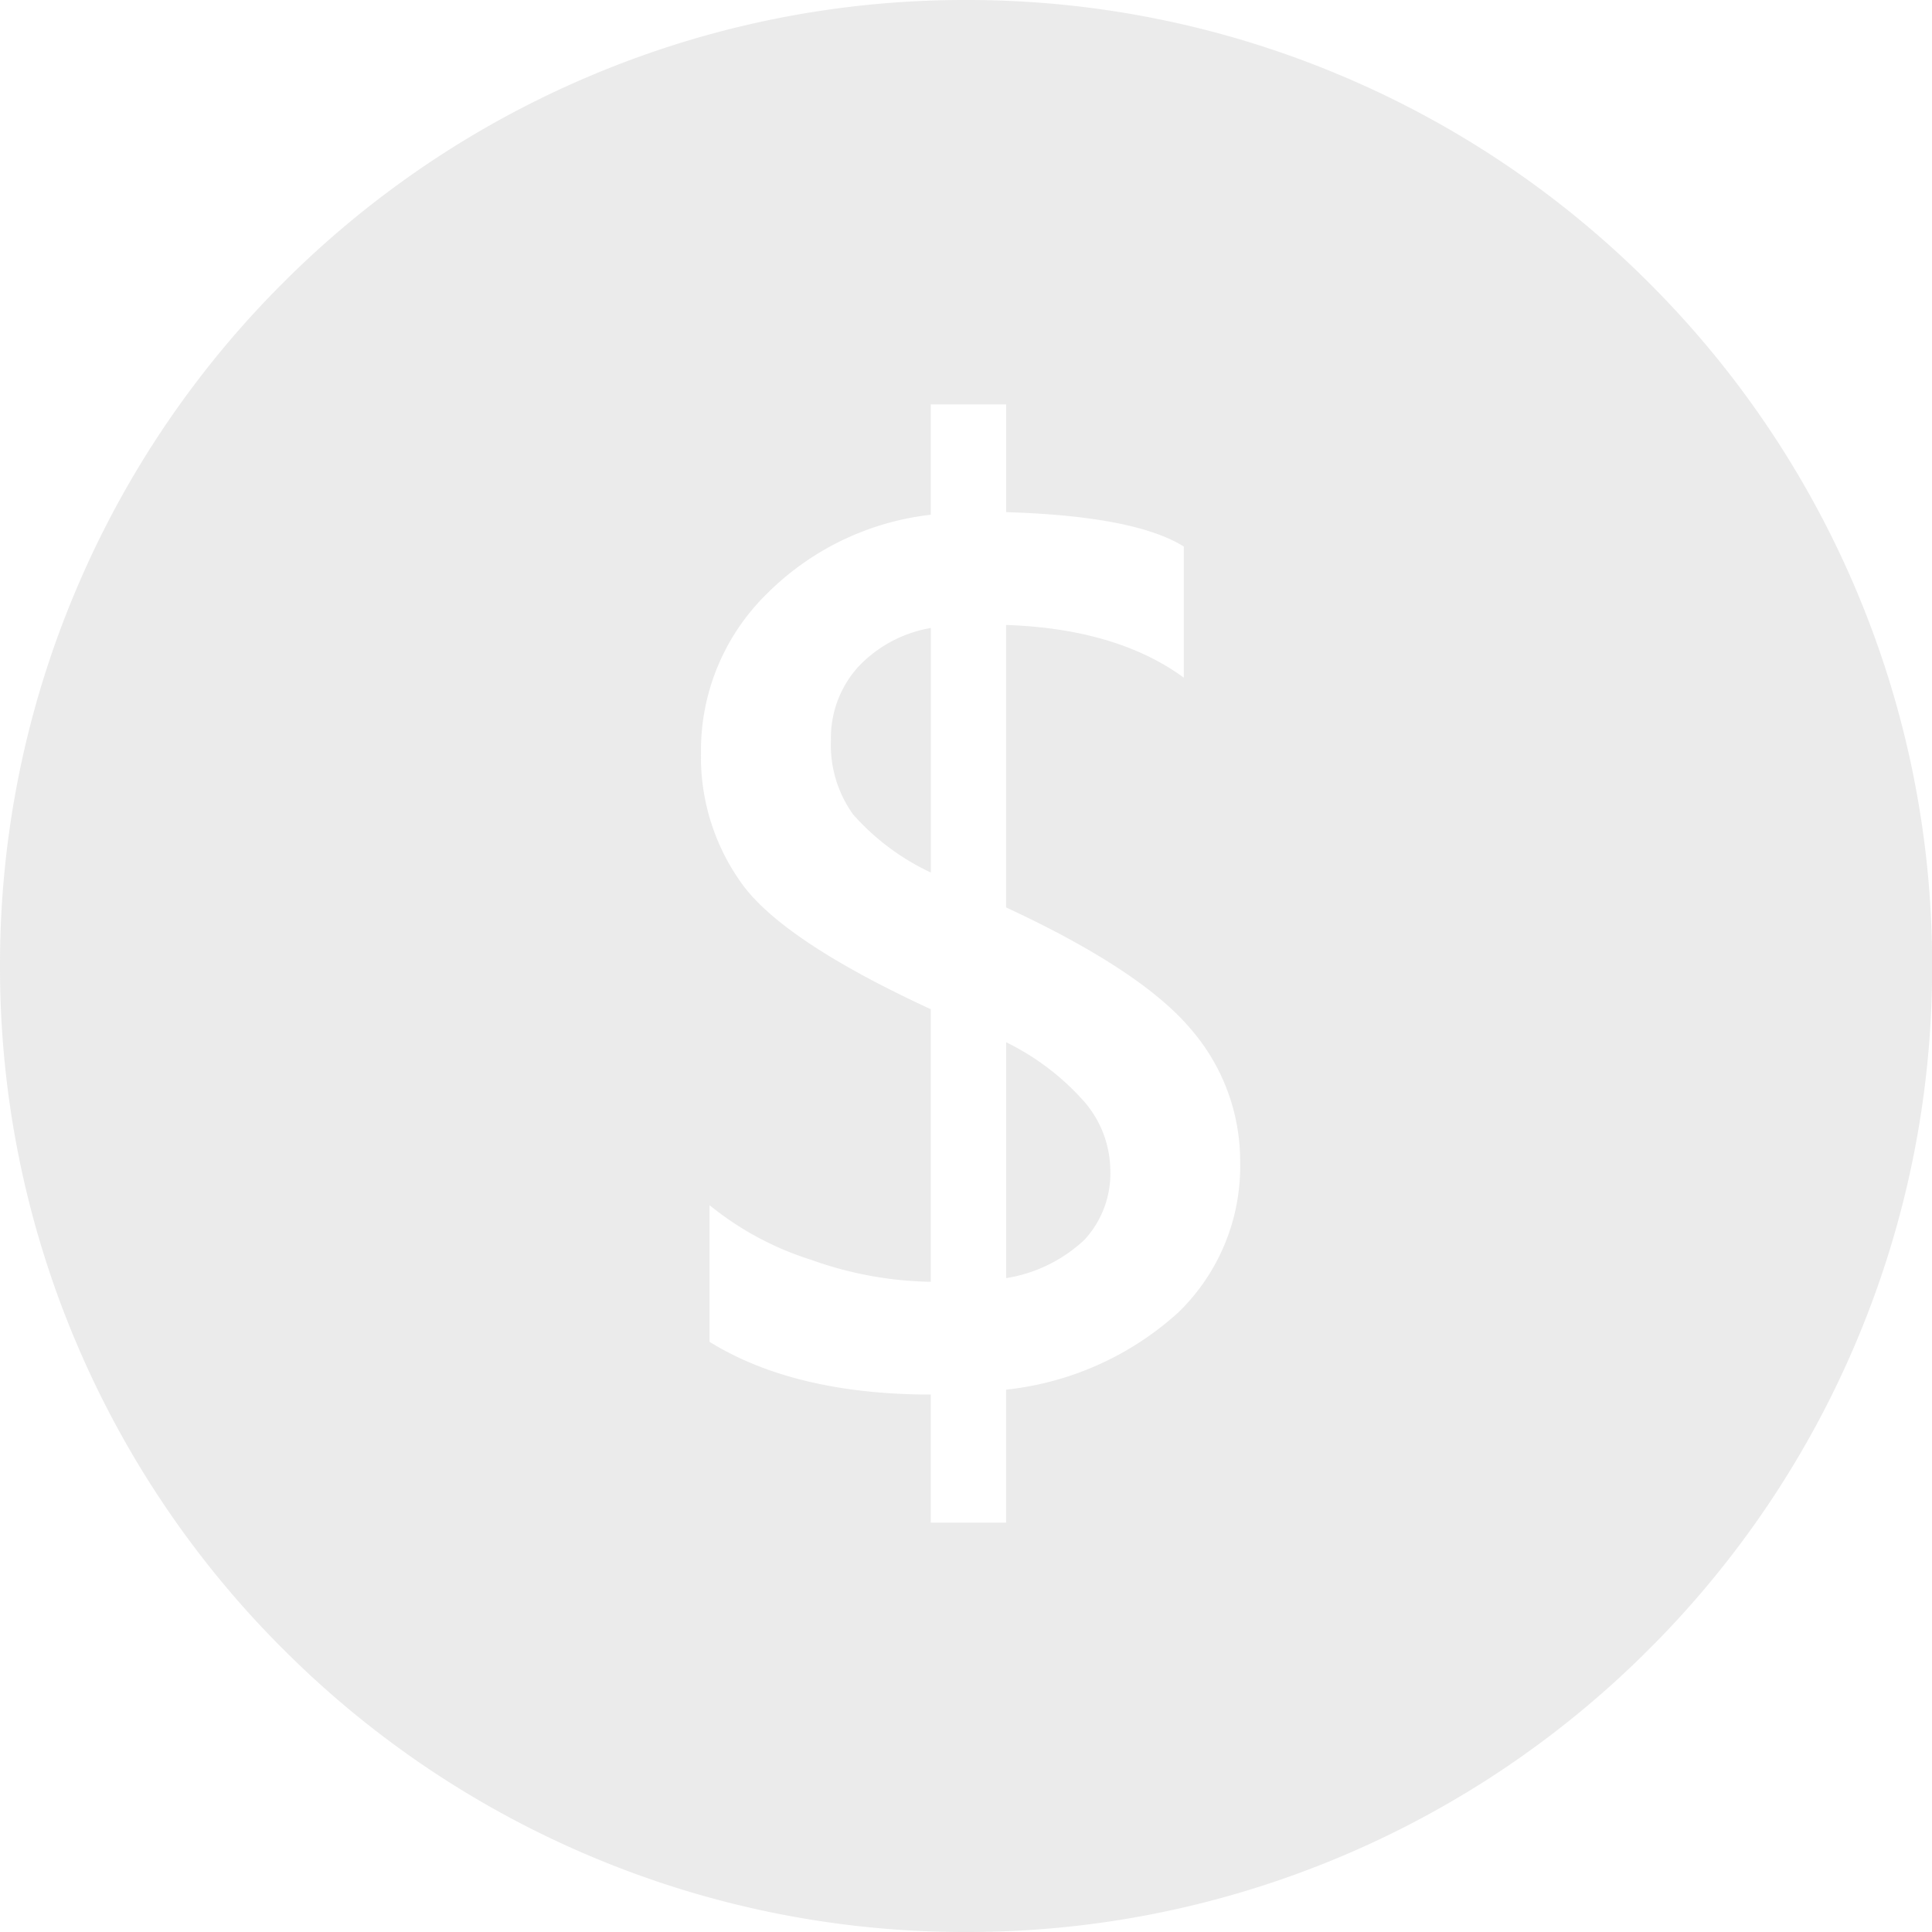 <svg xmlns="http://www.w3.org/2000/svg" width="106.793" height="106.793" viewBox="0 0 106.793 106.793">
    <defs>
        <style>
            .cls-1{fill:#9b9b9b;opacity:.2}
        </style>
    </defs>
    <path id="Subtraction_6" d="M-1790.6 115.793a53.062 53.062 0 0 1-20.784-4.2 53.219 53.219 0 0 1-16.973-11.443 53.22 53.22 0 0 1-11.443-16.969A53.063 53.063 0 0 1-1844 62.4a53.061 53.061 0 0 1 4.2-20.784 53.219 53.219 0 0 1 11.44-16.976 53.22 53.22 0 0 1 16.972-11.44A53.062 53.062 0 0 1-1790.6 9a53.06 53.06 0 0 1 20.784 4.2 53.218 53.218 0 0 1 16.973 11.443 53.219 53.219 0 0 1 11.443 16.969 53.059 53.059 0 0 1 4.2 20.784 53.061 53.061 0 0 1-4.2 20.785 53.219 53.219 0 0 1-11.443 16.973 53.217 53.217 0 0 1-16.973 11.443 53.06 53.06 0 0 1-20.784 4.196zm-14.178-40.174v7.553c3.124 1.933 7.238 2.913 12.227 2.913v7.079h4.165v-7.35a16.8 16.8 0 0 0 9.517-4.267 11.244 11.244 0 0 0 3.42-8.331 11.145 11.145 0 0 0-2.743-7.35c-1.821-2.158-5.251-4.414-10.194-6.706V43.546c4.069.135 7.373 1.116 9.822 2.913V39.21c-1.8-1.123-5.1-1.761-9.822-1.9v-5.957h-4.165v6.1a15.232 15.232 0 0 0-9.111 4.42 12.106 12.106 0 0 0-3.59 8.721 11.955 11.955 0 0 0 2.354 7.383c1.563 2.069 5.044 4.359 10.347 6.808v15.068a20.482 20.482 0 0 1-6.621-1.219 16.951 16.951 0 0 1-5.606-3.015zm16.393 4.031V66.61a13.967 13.967 0 0 1 4.318 3.285 5.868 5.868 0 0 1 1.44 3.76 5.4 5.4 0 0 1-1.44 3.886 8.223 8.223 0 0 1-4.317 2.109zm-4.165-22.422a13.182 13.182 0 0 1-4.3-3.217 6.58 6.58 0 0 1-1.219-4.1 5.845 5.845 0 0 1 1.49-4.03 7.145 7.145 0 0 1 4.031-2.168v13.515z" class="cls-1" data-name="Subtraction 6" transform="translate(1844 -9)"/>
</svg>
